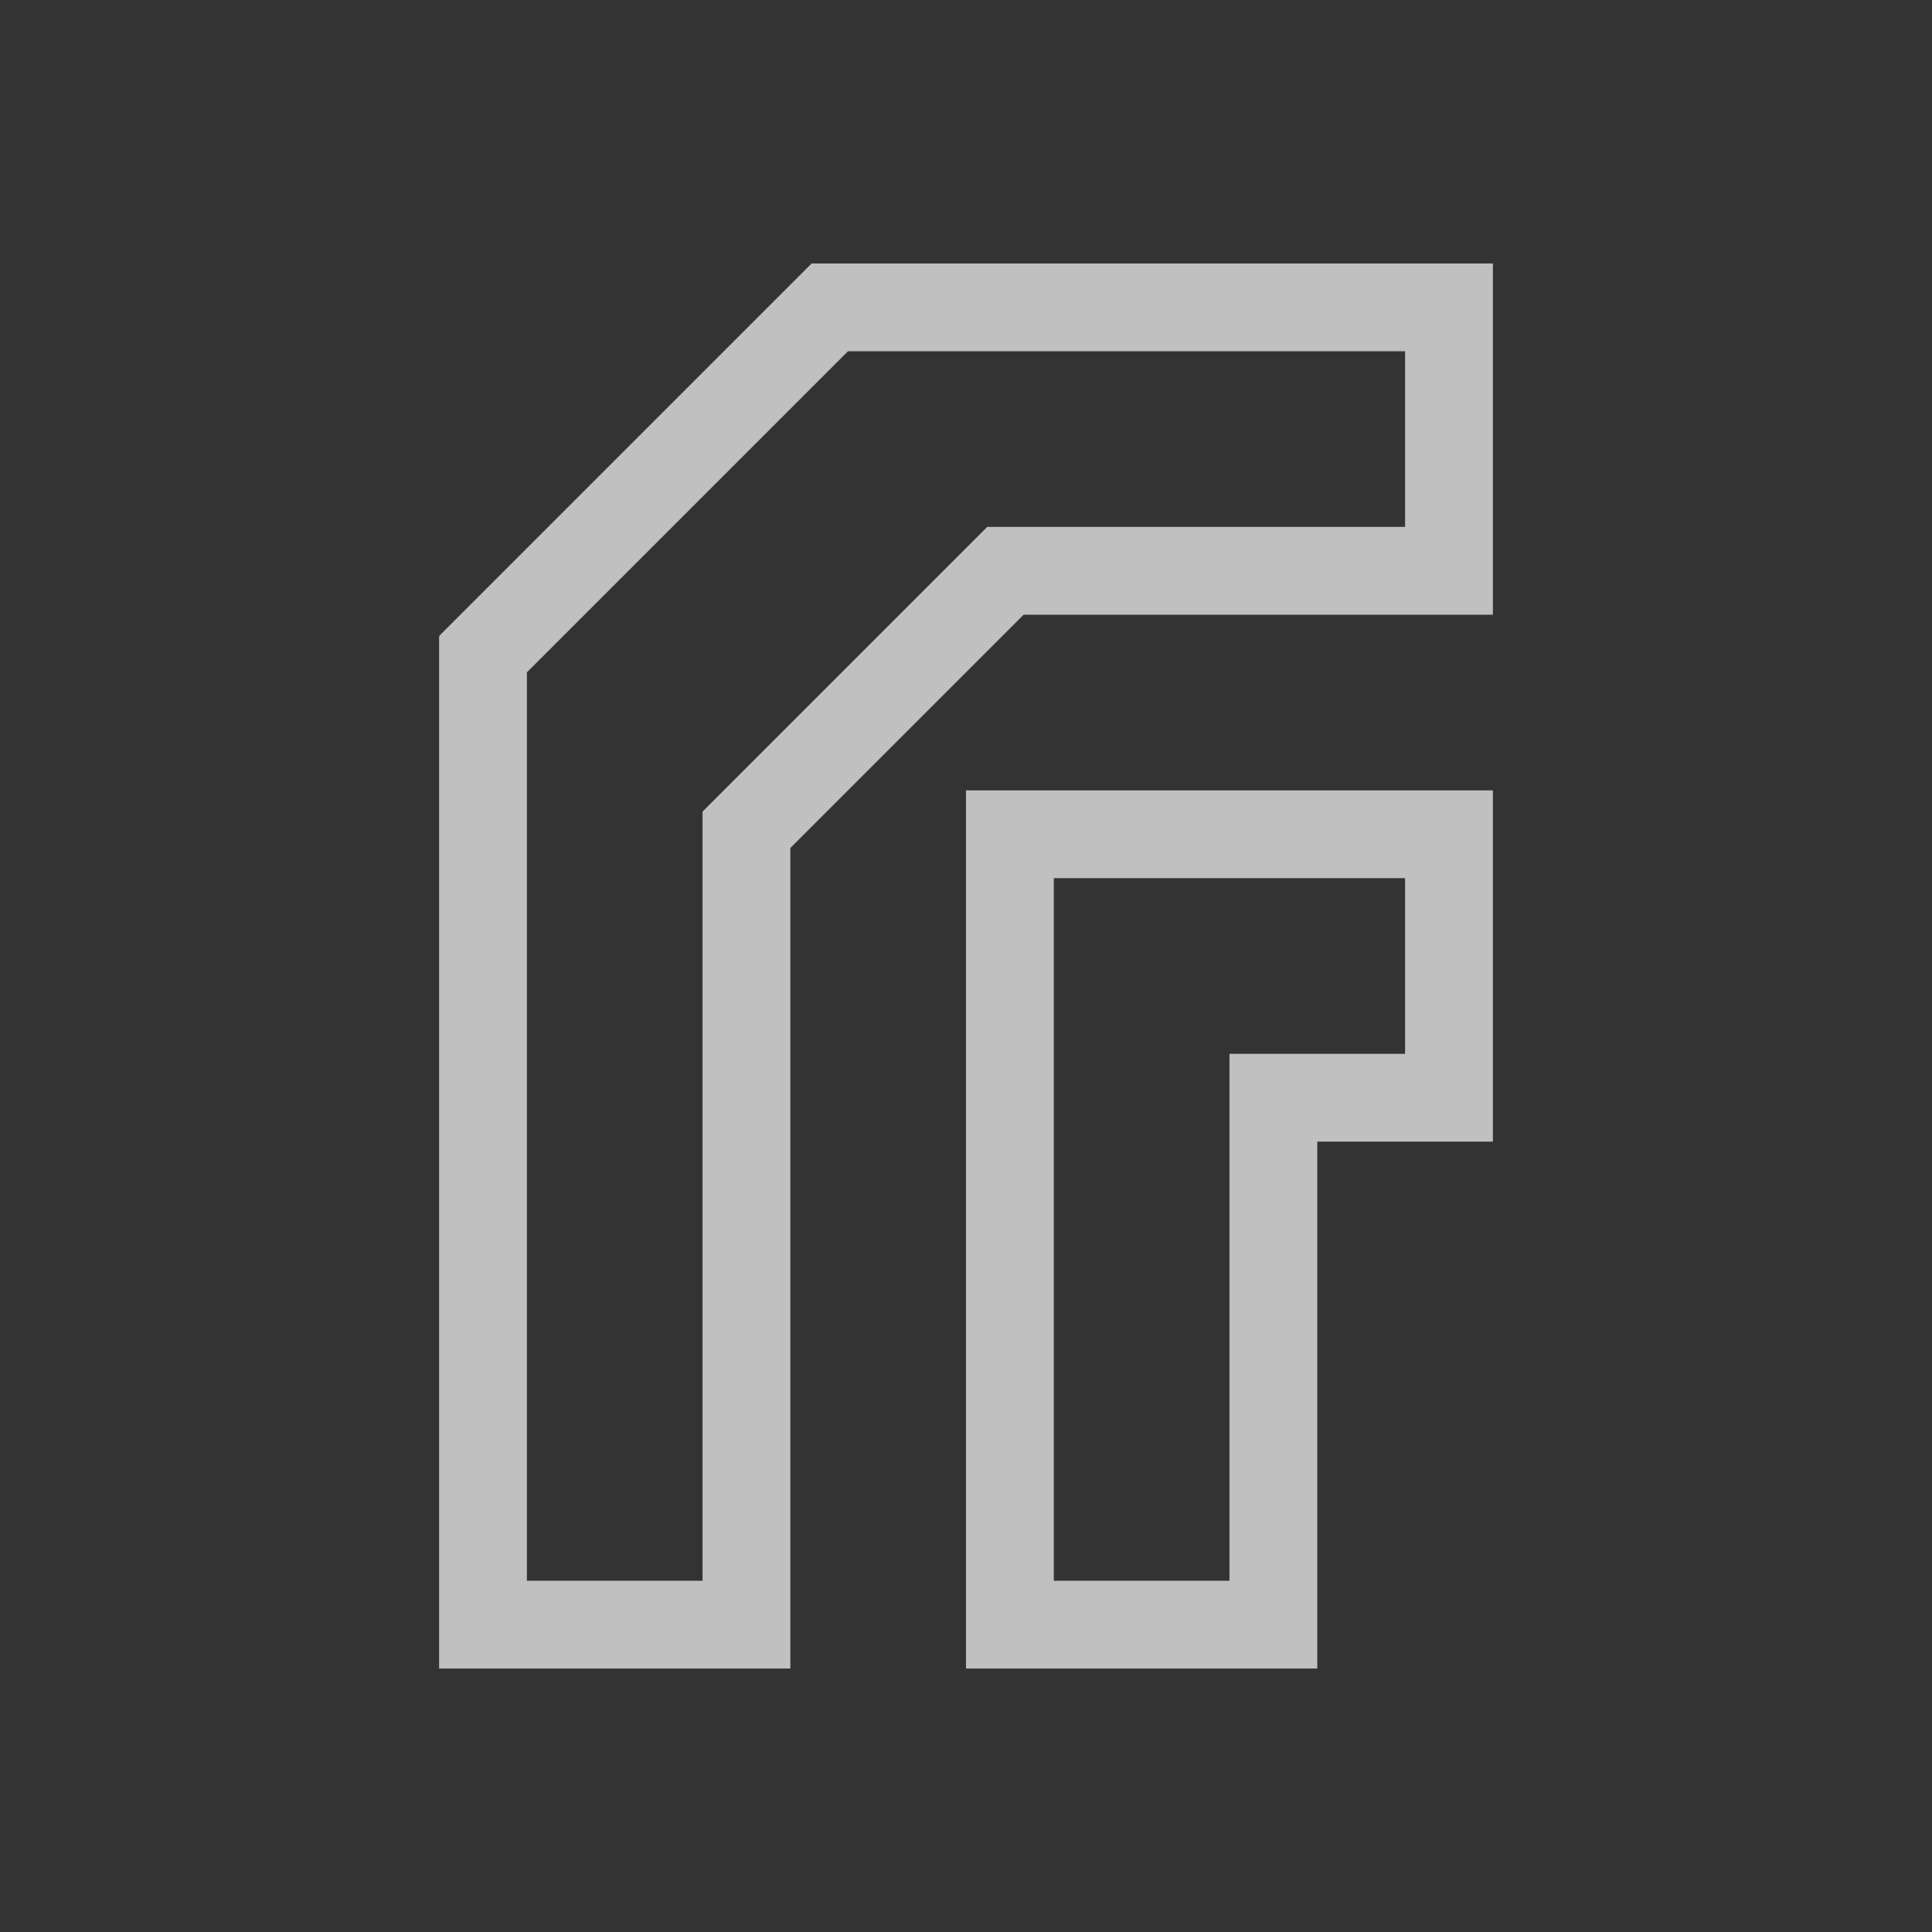 <svg xmlns="http://www.w3.org/2000/svg" viewBox="0 0 22 22">
    <rect x="0" y="0" width="22" height="22" fill="#333333" stroke="none"/>
    <path d="M9.242 3 5 7.242l.008.008H5V19h4V9.656L11.656 7H17V3H9.242m.414 1H16v2H11.242L8 9.242V18H6V7.656L9.656 4M11 9v10h4v-6h2V9h-6m1 1h4v2h-2v6h-2v-8" style="fill:currentColor;fill-opacity:1;stroke:none;color:#fdfdfd;opacity:.7"/>
</svg>
